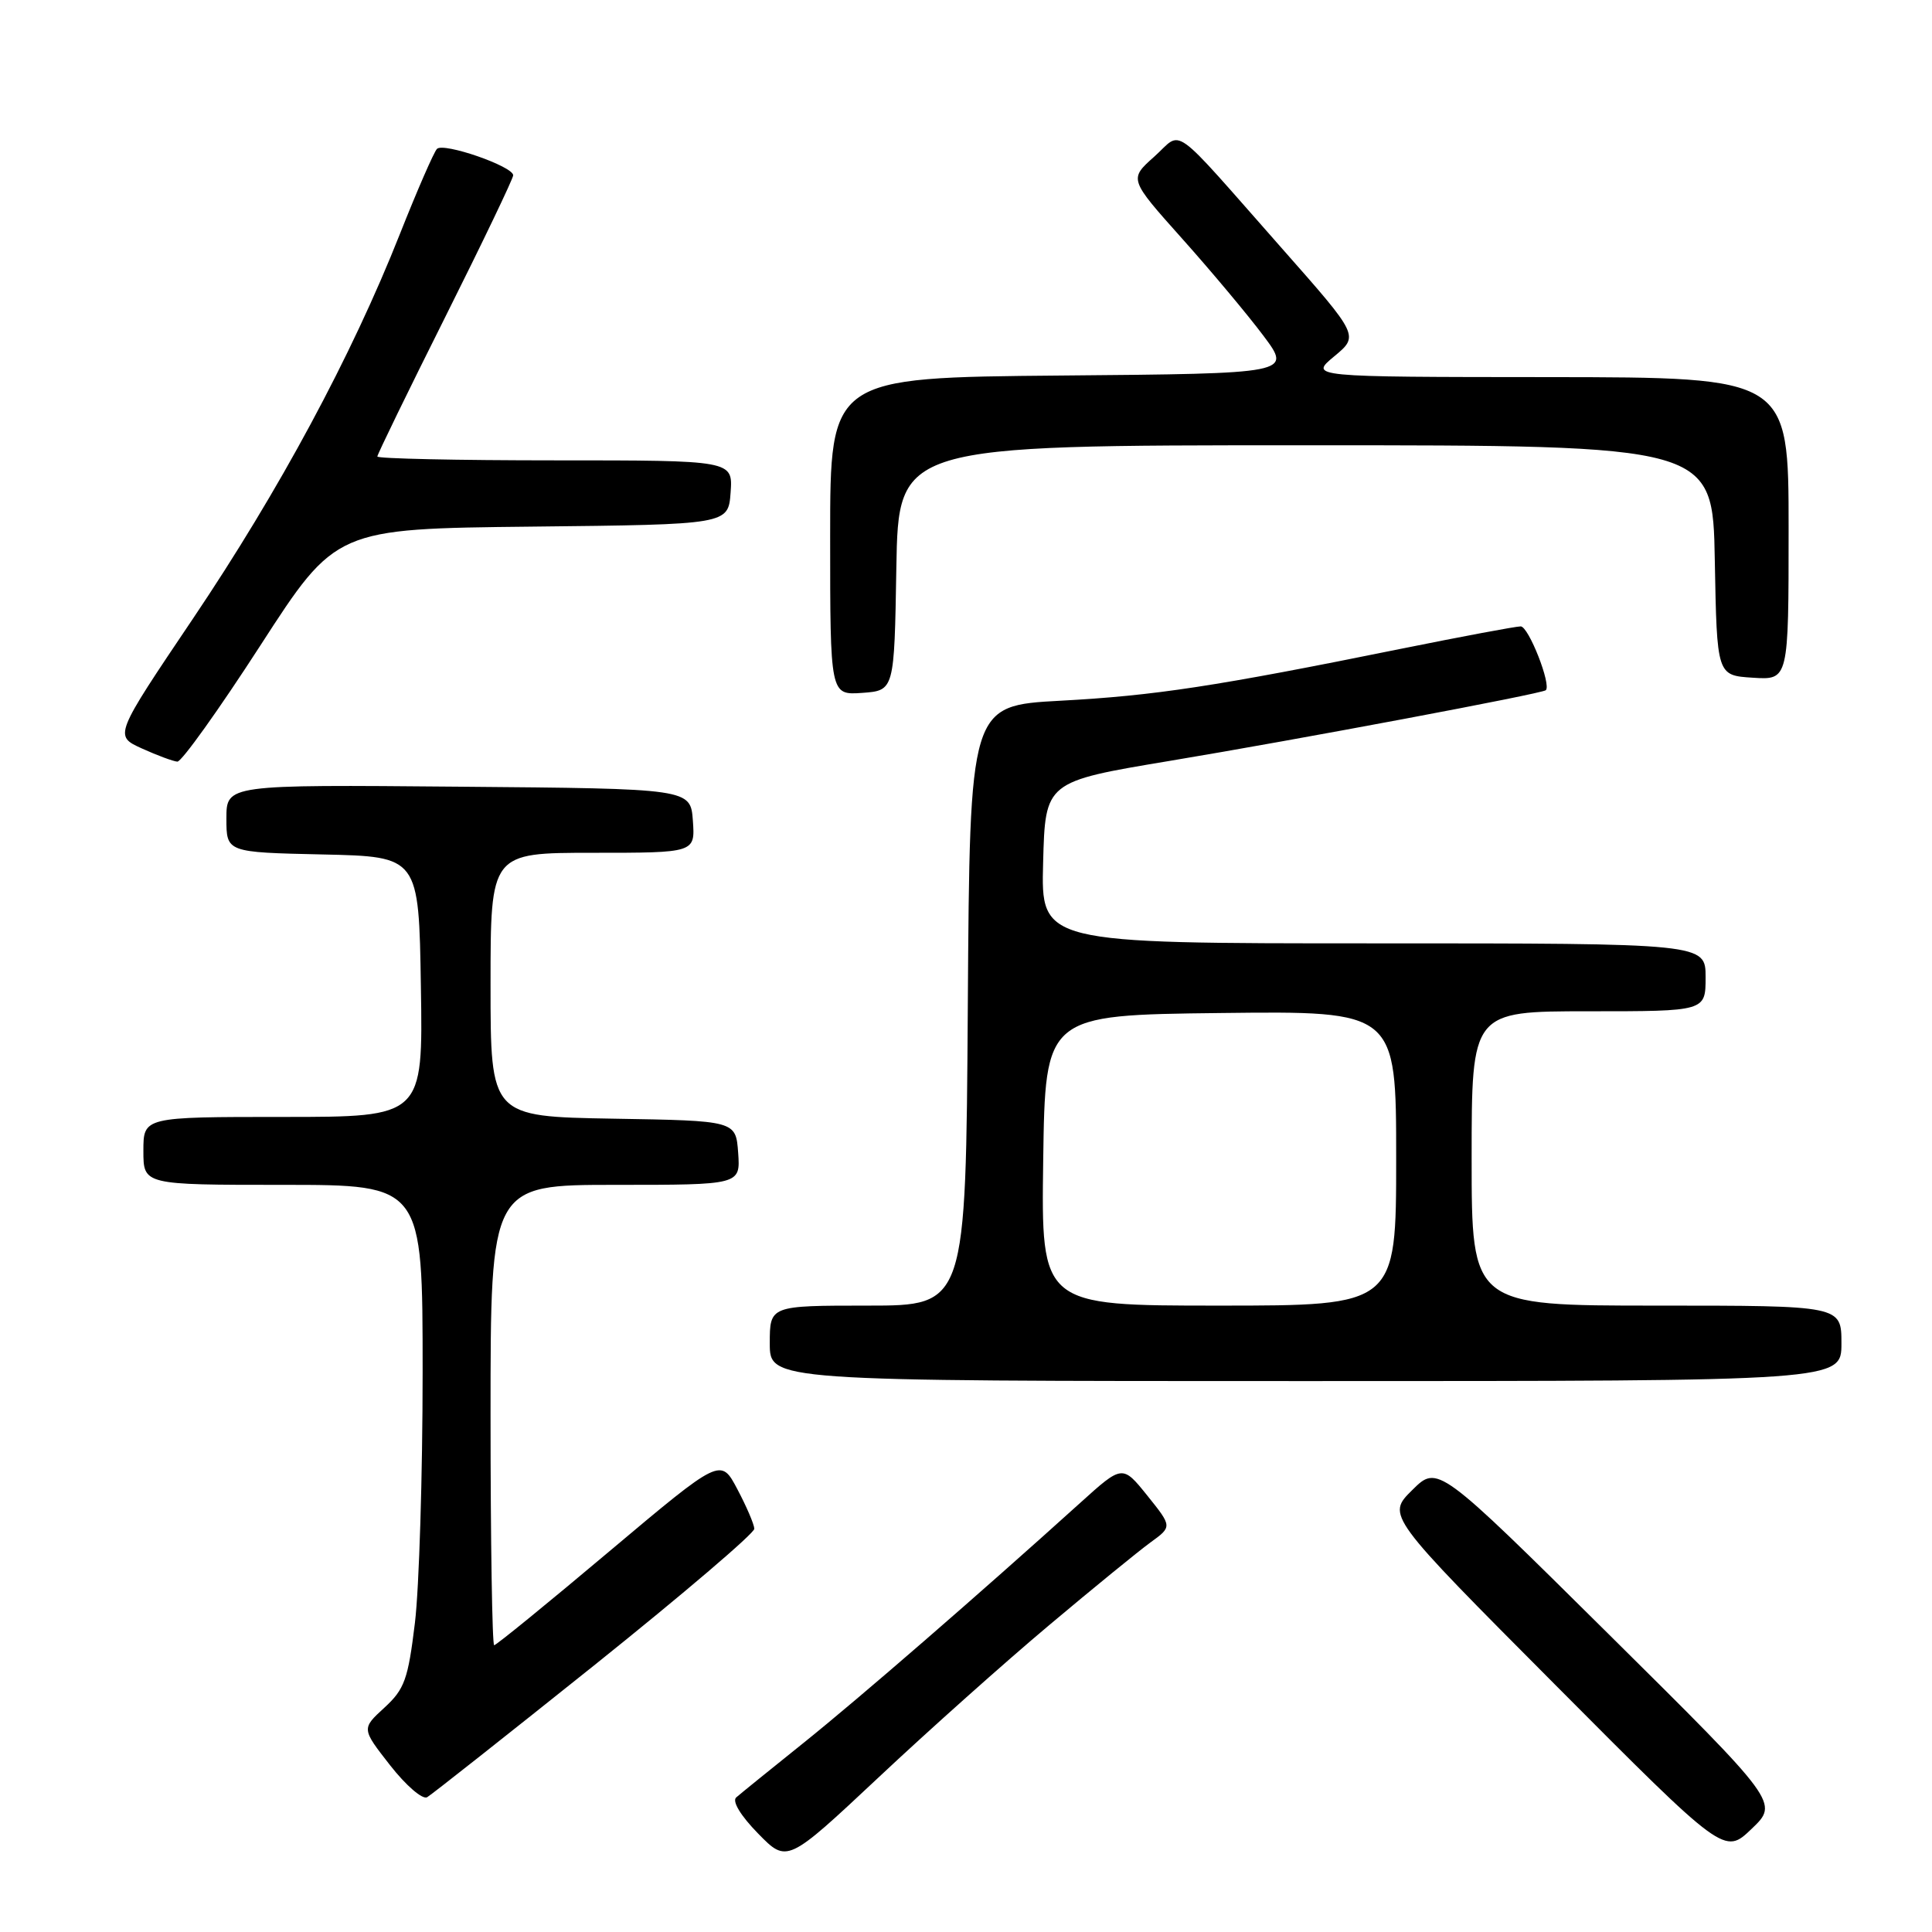 <?xml version="1.0" encoding="UTF-8" standalone="no"?>
<!DOCTYPE svg PUBLIC "-//W3C//DTD SVG 1.1//EN" "http://www.w3.org/Graphics/SVG/1.1/DTD/svg11.dtd" >
<svg xmlns="http://www.w3.org/2000/svg" xmlns:xlink="http://www.w3.org/1999/xlink" version="1.1" viewBox="0 0 256 256">
 <g >
 <path fill="currentColor"
d=" M 139.02 215.34 C 144.80 210.48 150.84 205.55 152.43 204.39 C 155.33 202.29 155.33 202.29 152.03 198.18 C 148.73 194.08 148.73 194.08 143.12 199.15 C 129.66 211.31 113.90 224.98 106.50 230.92 C 102.10 234.45 98.07 237.71 97.55 238.17 C 96.98 238.67 98.14 240.59 100.44 242.94 C 104.29 246.88 104.29 246.88 116.40 235.53 C 123.05 229.28 133.23 220.20 139.02 215.34 Z  M 213.10 216.48 C 190.50 194.09 190.50 194.09 187.12 197.45 C 183.73 200.80 183.73 200.80 206.12 223.29 C 228.50 245.78 228.50 245.78 232.10 242.33 C 235.71 238.88 235.71 238.88 213.10 216.48 Z  M 78.85 220.57 C 90.48 211.25 99.98 203.15 99.95 202.57 C 99.93 201.98 98.92 199.62 97.70 197.32 C 95.50 193.15 95.50 193.15 80.73 205.57 C 72.61 212.41 65.75 218.00 65.48 218.00 C 65.22 218.00 65.00 204.28 65.00 187.50 C 65.00 157.00 65.00 157.00 81.56 157.00 C 98.11 157.00 98.11 157.00 97.81 152.75 C 97.50 148.50 97.50 148.50 81.25 148.23 C 65.00 147.95 65.00 147.95 65.00 130.48 C 65.00 113.00 65.00 113.00 78.56 113.00 C 92.11 113.00 92.11 113.00 91.81 108.75 C 91.50 104.50 91.50 104.50 60.75 104.24 C 30.00 103.97 30.00 103.97 30.00 108.46 C 30.00 112.94 30.00 112.94 42.75 113.22 C 55.50 113.50 55.50 113.50 55.77 130.75 C 56.05 148.00 56.05 148.00 37.52 148.00 C 19.00 148.00 19.00 148.00 19.00 152.50 C 19.00 157.00 19.00 157.00 37.50 157.00 C 56.00 157.00 56.00 157.00 56.00 181.78 C 56.00 195.40 55.54 210.37 54.98 215.03 C 54.07 222.53 53.61 223.82 50.93 226.28 C 47.90 229.06 47.90 229.06 51.70 233.92 C 53.79 236.59 55.99 238.49 56.60 238.14 C 57.20 237.79 67.21 229.88 78.85 220.57 Z  M 244.00 178.00 C 244.00 173.00 244.00 173.00 219.50 173.00 C 195.00 173.00 195.00 173.00 195.00 153.50 C 195.00 134.00 195.00 134.00 210.50 134.00 C 226.00 134.00 226.00 134.00 226.00 129.50 C 226.00 125.00 226.00 125.00 181.97 125.00 C 137.93 125.00 137.93 125.00 138.22 114.28 C 138.50 103.57 138.50 103.57 155.00 100.82 C 172.01 97.99 204.25 91.93 204.82 91.46 C 205.61 90.80 202.55 83.00 201.50 83.00 C 200.85 83.00 193.70 84.34 185.63 85.97 C 161.02 90.96 153.00 92.18 140.50 92.85 C 128.50 93.50 128.50 93.50 128.24 133.25 C 127.98 173.00 127.98 173.00 114.99 173.00 C 102.00 173.00 102.00 173.00 102.00 178.00 C 102.00 183.00 102.00 183.00 173.00 183.00 C 244.00 183.00 244.00 183.00 244.00 178.00 Z  M 34.50 85.53 C 44.50 70.06 44.50 70.06 70.50 69.78 C 96.50 69.50 96.50 69.50 96.81 65.25 C 97.11 61.00 97.11 61.00 73.56 61.00 C 60.60 61.00 50.00 60.77 50.00 60.49 C 50.00 60.21 54.05 51.89 59.00 42.00 C 63.95 32.11 68.00 23.66 68.00 23.23 C 68.00 22.04 58.76 18.84 57.90 19.73 C 57.49 20.15 55.28 25.22 52.99 31.00 C 46.59 47.18 37.01 64.98 25.55 82.00 C 15.11 97.50 15.11 97.50 18.81 99.18 C 20.84 100.10 22.95 100.88 23.50 100.92 C 24.05 100.96 29.00 94.04 34.50 85.53 Z  M 118.77 75.25 C 119.05 59.00 119.05 59.00 173.00 59.00 C 226.95 59.00 226.95 59.00 227.22 74.25 C 227.50 89.50 227.50 89.50 232.25 89.80 C 237.00 90.11 237.00 90.11 237.00 70.05 C 237.00 50.00 237.00 50.00 205.25 49.97 C 173.50 49.95 173.50 49.95 176.79 47.22 C 180.08 44.49 180.08 44.49 169.93 32.99 C 154.78 15.83 156.82 17.30 152.93 20.77 C 149.60 23.74 149.60 23.74 156.64 31.62 C 160.51 35.95 165.36 41.75 167.42 44.50 C 171.16 49.50 171.16 49.50 140.58 49.76 C 110.00 50.03 110.00 50.03 110.00 71.07 C 110.00 92.11 110.00 92.11 114.25 91.81 C 118.50 91.50 118.50 91.50 118.77 75.25 Z  M 138.23 153.75 C 138.50 134.50 138.50 134.50 161.75 134.23 C 185.00 133.96 185.00 133.96 185.00 153.48 C 185.00 173.00 185.00 173.00 161.48 173.00 C 137.96 173.00 137.96 173.00 138.23 153.75 Z "/>
</g>
</svg>